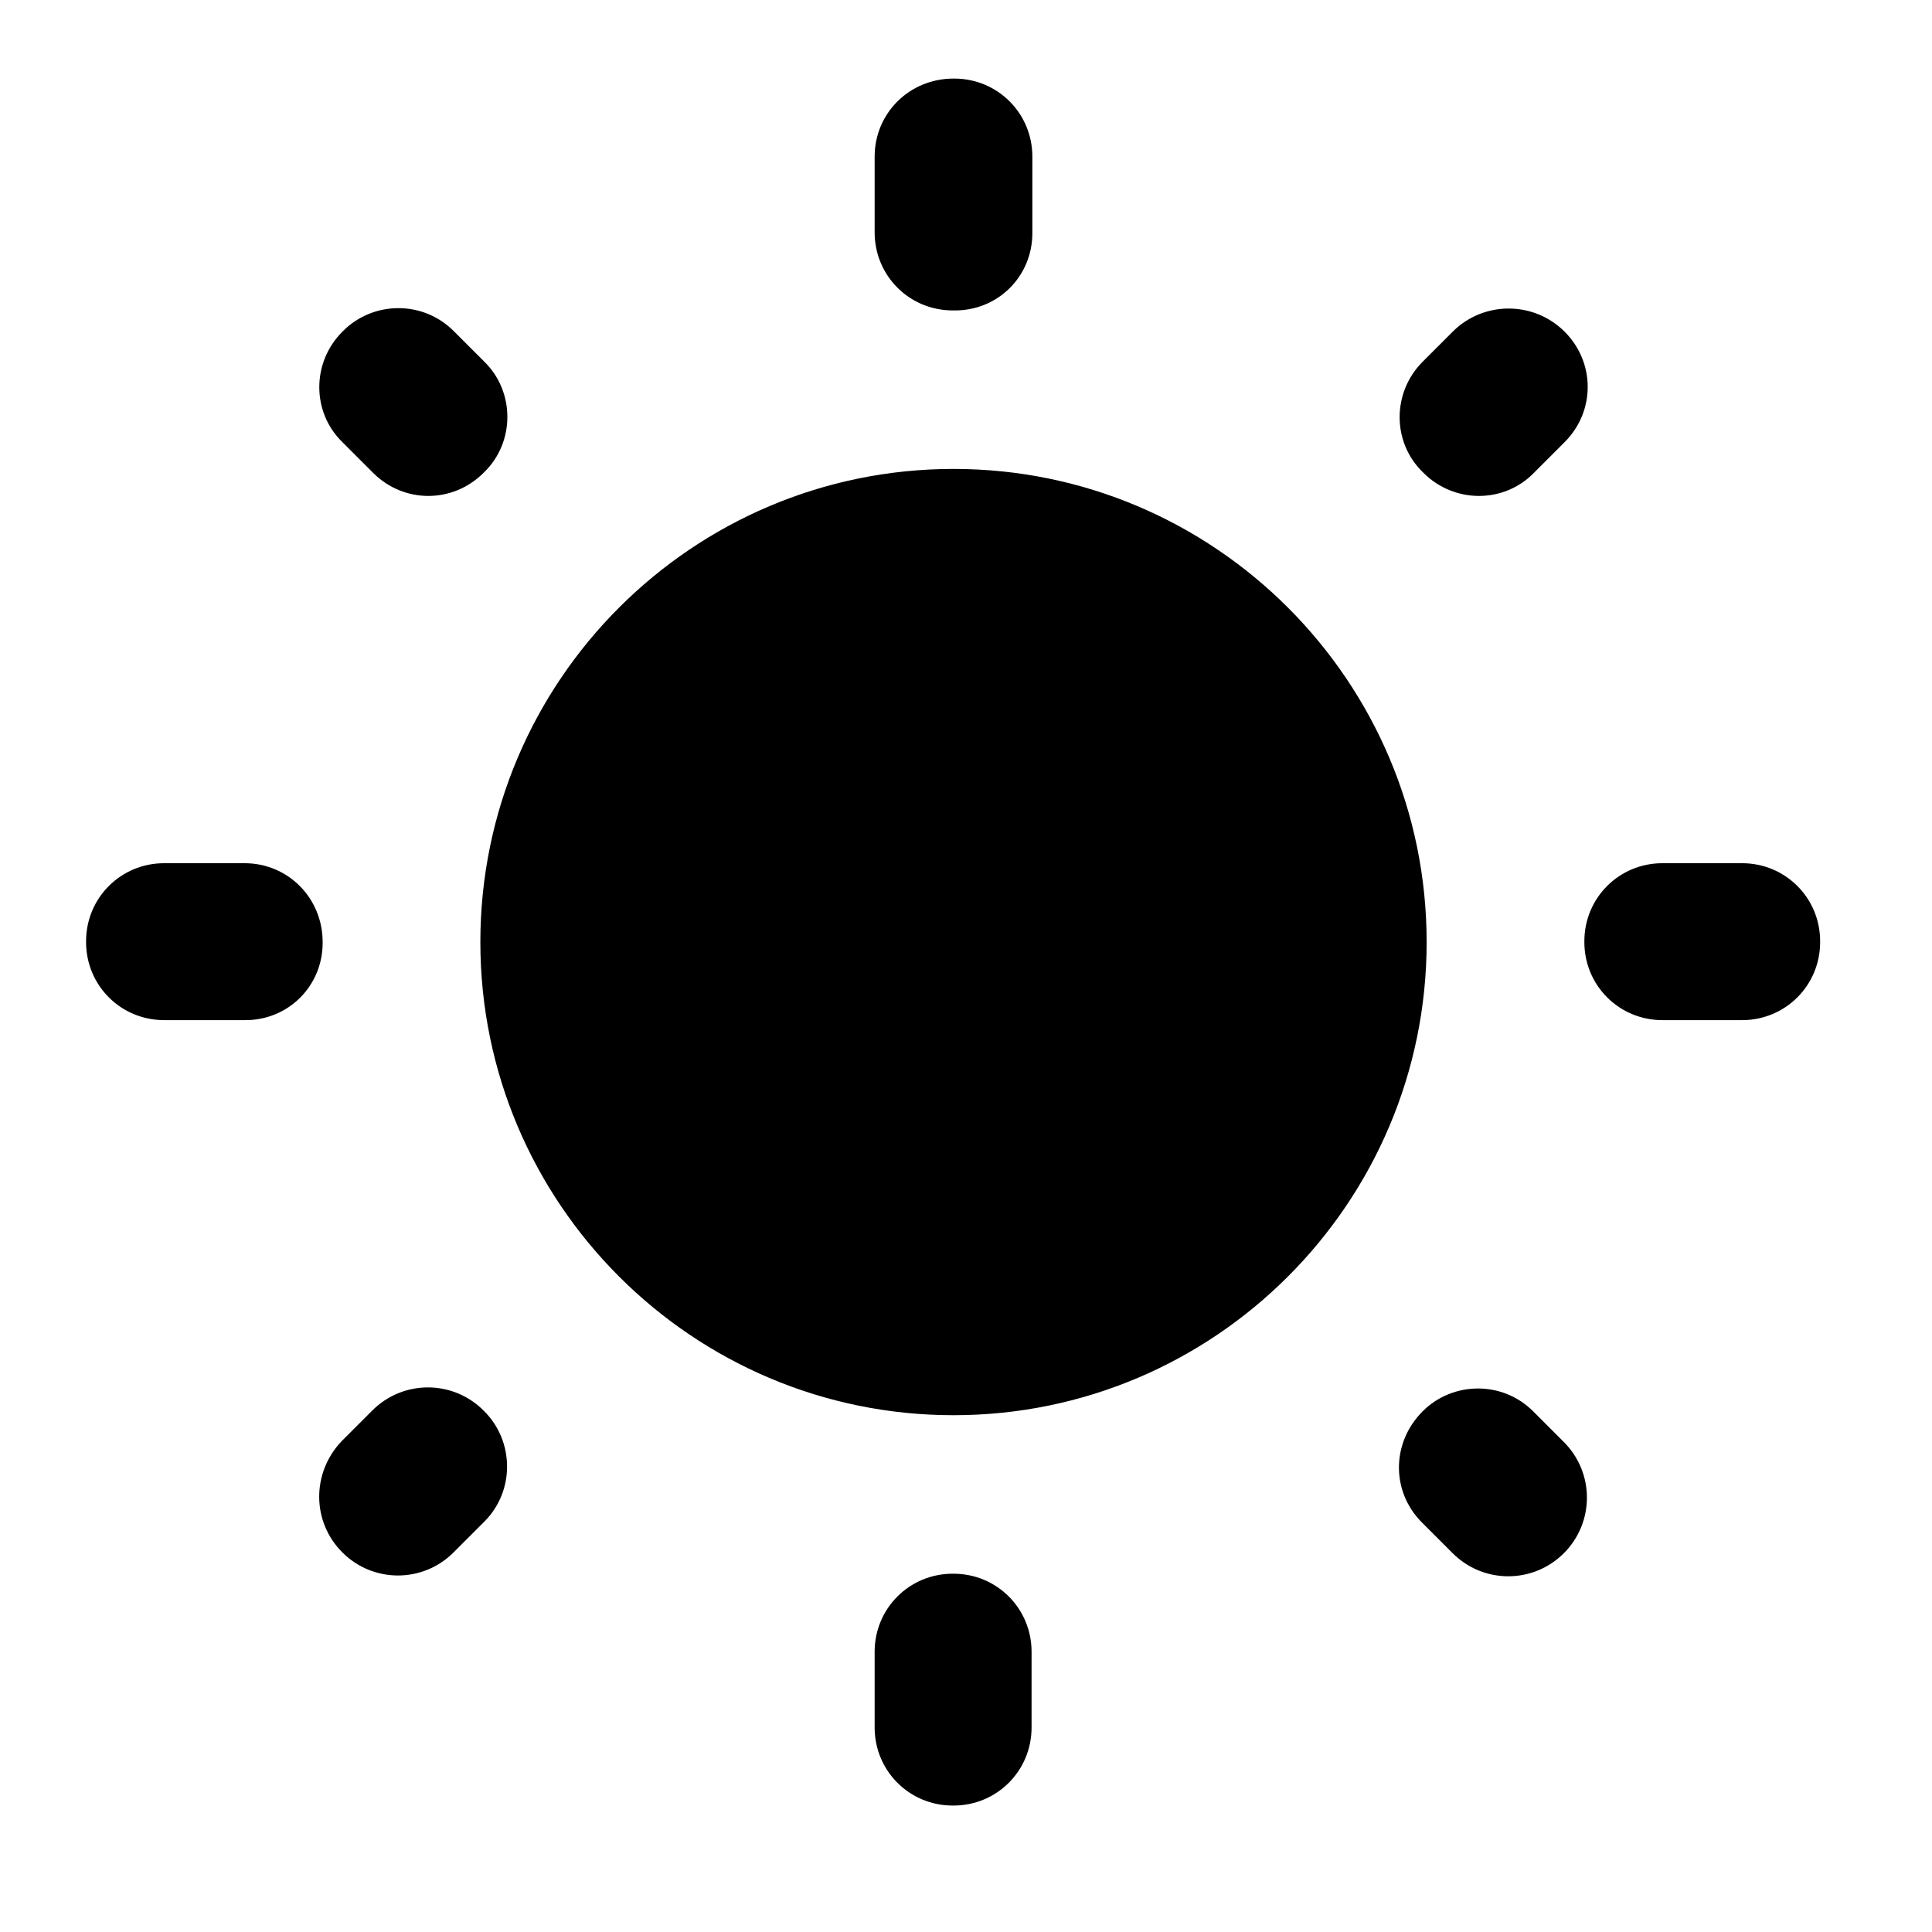<svg width="49" height="49" viewBox="0 0 49 49" fill="none" xmlns="http://www.w3.org/2000/svg">
    <g clip-path="url(#clip0_512_1224)">
        <path d="M12.283 9.173L11.503 8.393C10.723 7.613 9.463 7.633 8.703 8.393L8.683 8.413C7.903 9.193 7.903 10.453 8.683 11.213L9.463 11.993C10.243 12.773 11.483 12.773 12.263 11.993L12.283 11.973C13.063 11.213 13.063 9.933 12.283 9.173ZM6.203 21.893H4.163C3.063 21.893 2.183 22.773 2.183 23.873V23.893C2.183 24.993 3.063 25.873 4.163 25.873H6.183C7.303 25.893 8.183 25.013 8.183 23.913V23.893C8.183 22.773 7.303 21.893 6.203 21.893ZM24.203 1.993H24.183C23.063 1.993 22.183 2.873 22.183 3.973V5.893C22.183 6.993 23.063 7.873 24.163 7.873H24.183C25.303 7.893 26.183 7.013 26.183 5.913V3.973C26.183 2.873 25.303 1.993 24.203 1.993ZM39.683 8.413C38.903 7.633 37.643 7.633 36.863 8.393L36.083 9.173C35.303 9.953 35.303 11.213 36.083 11.973L36.103 11.993C36.883 12.773 38.143 12.773 38.903 11.993L39.683 11.213C40.463 10.433 40.463 9.193 39.683 8.413ZM36.063 38.613L36.843 39.393C37.623 40.173 38.883 40.173 39.663 39.393C40.443 38.613 40.443 37.353 39.663 36.573L38.883 35.793C38.103 35.013 36.843 35.033 36.083 35.793C35.283 36.593 35.283 37.833 36.063 38.613ZM40.183 23.873V23.893C40.183 24.993 41.063 25.873 42.163 25.873H44.183C45.283 25.873 46.163 24.993 46.163 23.893V23.873C46.163 22.773 45.283 21.893 44.183 21.893H42.163C41.063 21.893 40.183 22.773 40.183 23.873ZM24.183 11.893C17.563 11.893 12.183 17.273 12.183 23.893C12.183 30.513 17.563 35.893 24.183 35.893C30.803 35.893 36.183 30.513 36.183 23.893C36.183 17.273 30.803 11.893 24.183 11.893ZM24.163 45.793H24.183C25.283 45.793 26.163 44.913 26.163 43.813V41.893C26.163 40.793 25.283 39.913 24.183 39.913H24.163C23.063 39.913 22.183 40.793 22.183 41.893V43.813C22.183 44.913 23.063 45.793 24.163 45.793ZM8.683 39.373C9.463 40.153 10.723 40.153 11.503 39.373L12.283 38.593C13.063 37.813 13.043 36.553 12.283 35.793L12.263 35.773C11.483 34.993 10.223 34.993 9.443 35.773L8.663 36.553C7.903 37.353 7.903 38.593 8.683 39.373Z" fill="black"/>
    </g>
    <defs>
        <clipPath id="clip0_512_1224">
            <rect width="48" height="48" fill="white" transform="translate(0.183 0.893)"/>
        </clipPath>
    </defs>
</svg>
